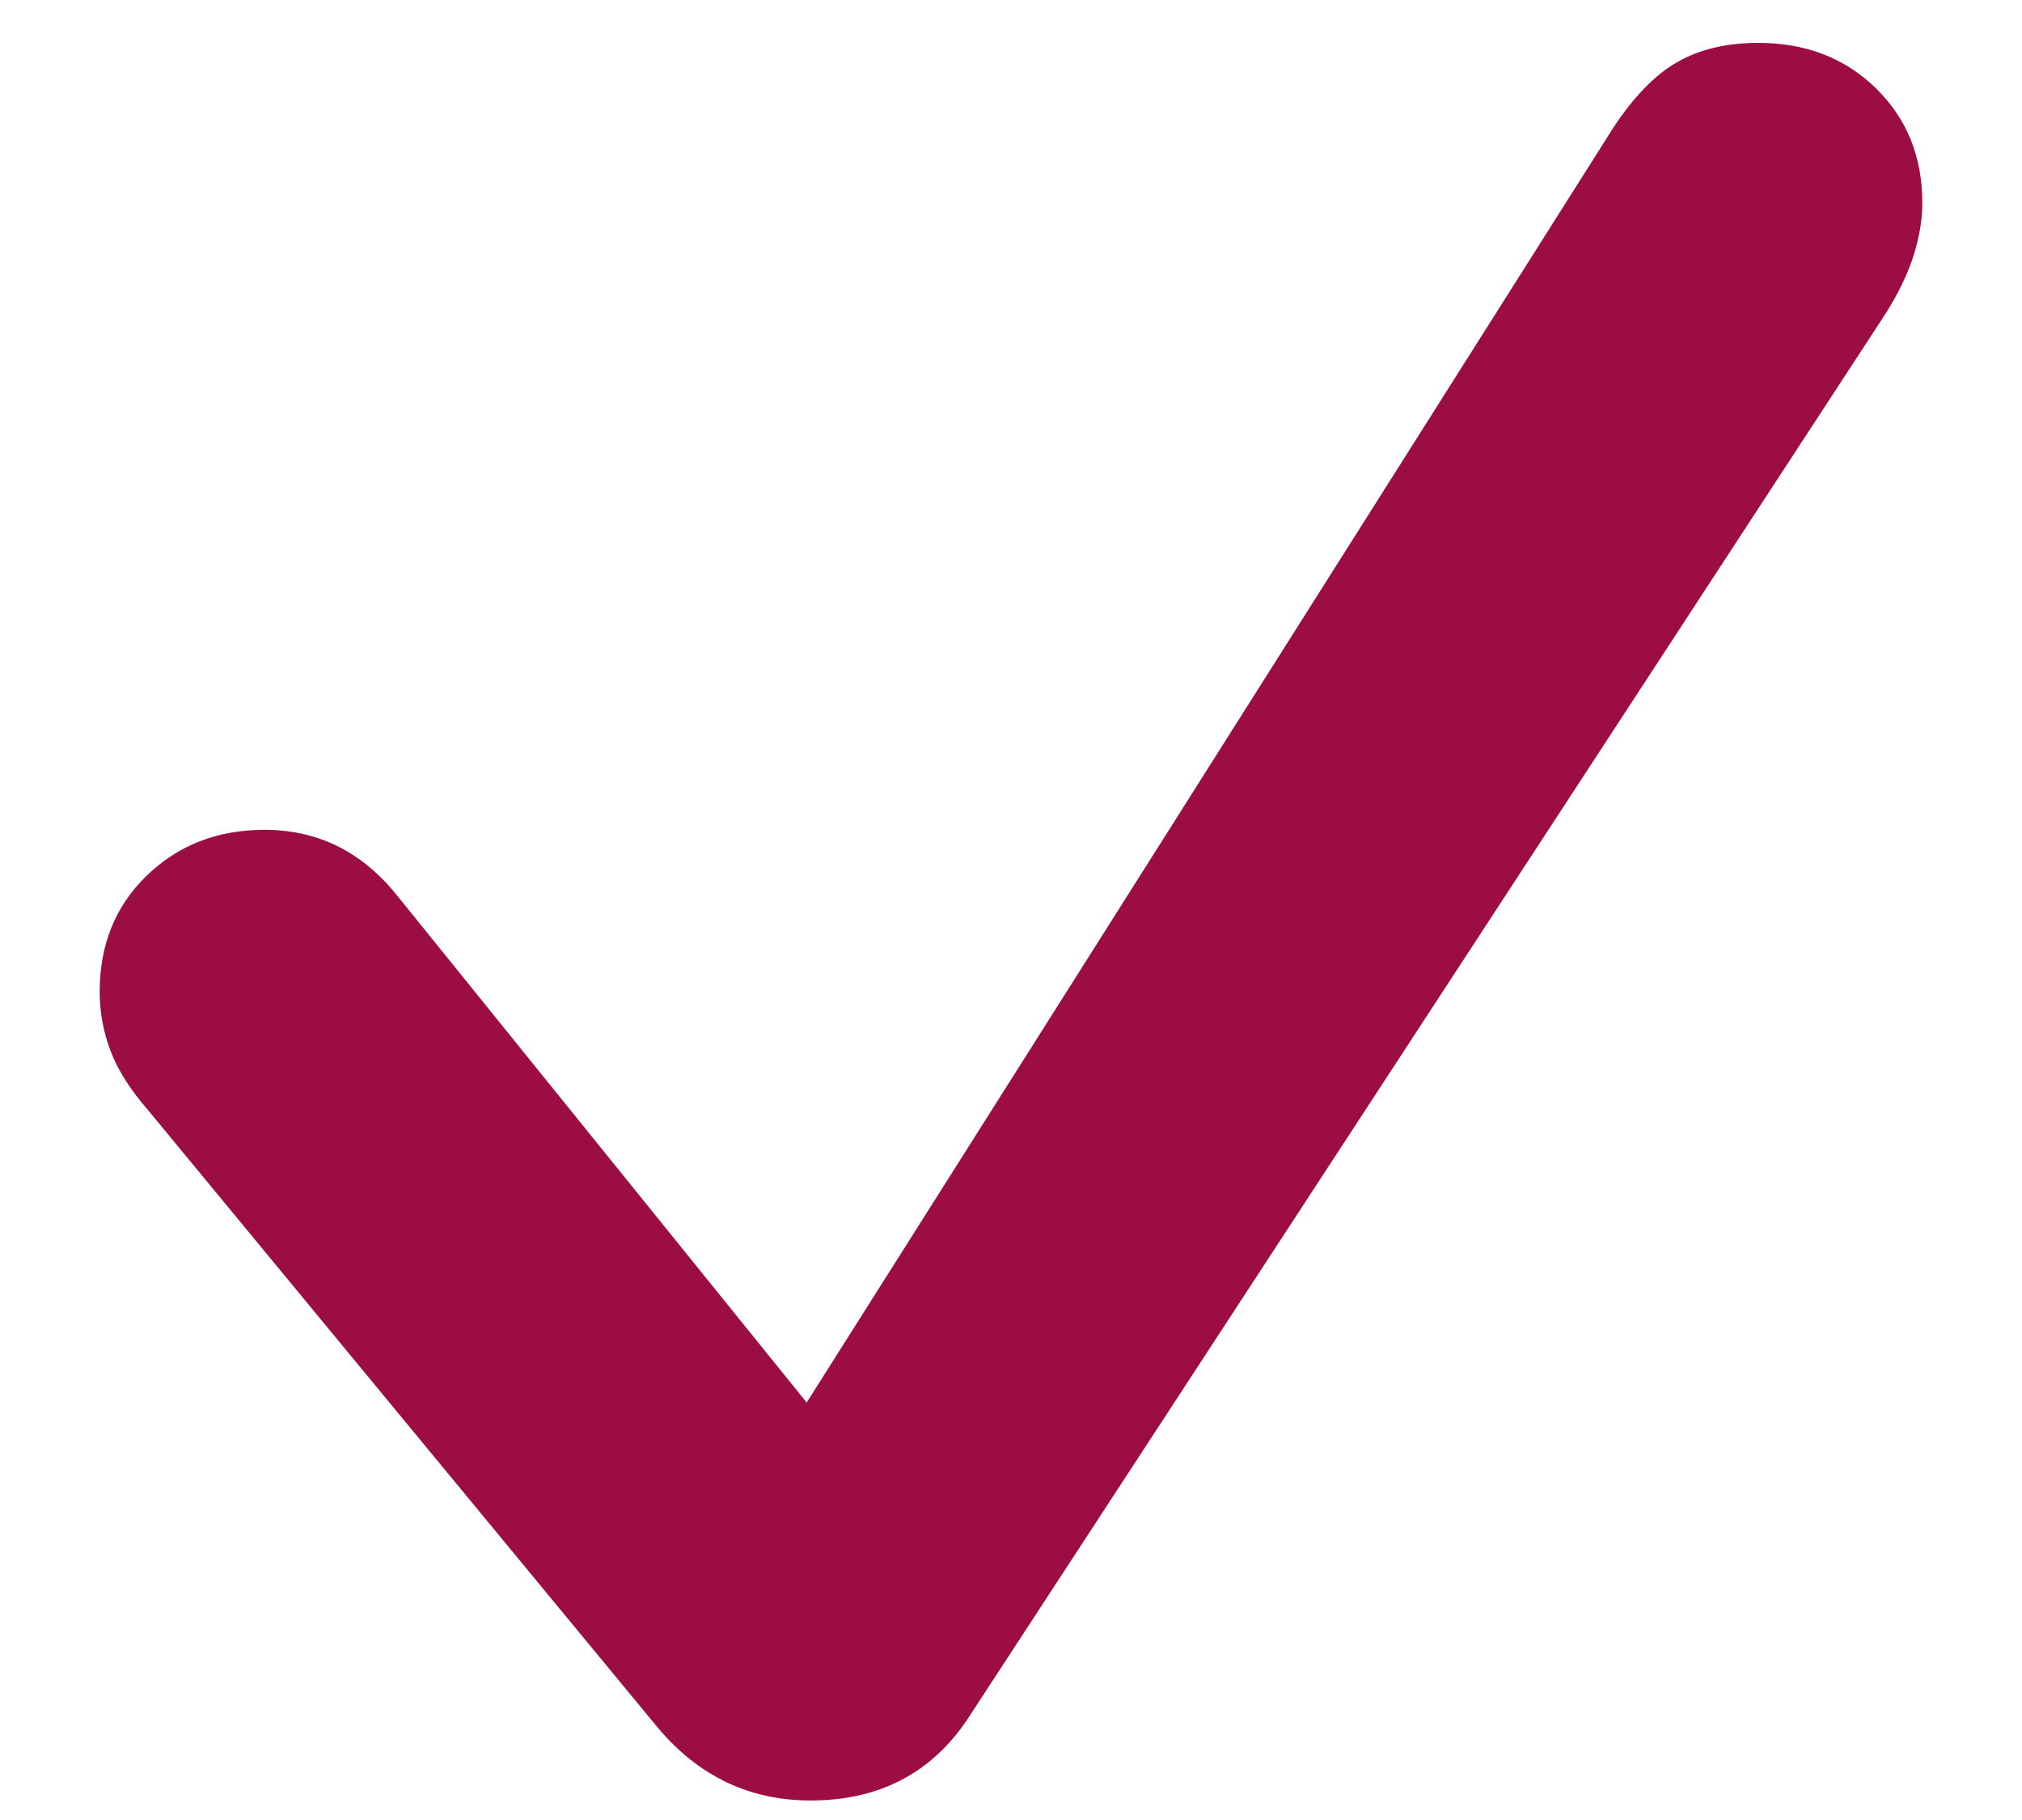 <svg width="20" height="18" viewBox="0 0 20 18" fill="none" xmlns="http://www.w3.org/2000/svg">
<path d="M8.018 17.807C8.688 17.807 9.202 17.543 9.561 17.016L18.652 3.1C18.776 2.904 18.867 2.715 18.926 2.533C18.984 2.351 19.014 2.175 19.014 2.006C19.014 1.55 18.861 1.173 18.555 0.873C18.249 0.574 17.861 0.424 17.393 0.424C17.074 0.424 16.803 0.489 16.582 0.619C16.367 0.743 16.159 0.958 15.957 1.264L7.979 13.871L3.916 8.842C3.571 8.419 3.138 8.207 2.617 8.207C2.148 8.207 1.758 8.36 1.445 8.666C1.139 8.965 0.986 9.346 0.986 9.809C0.986 10.01 1.022 10.206 1.094 10.395C1.165 10.583 1.289 10.779 1.465 10.98L6.504 17.084C6.908 17.566 7.412 17.807 8.018 17.807Z" fill="#9C0E43"/>
</svg>
